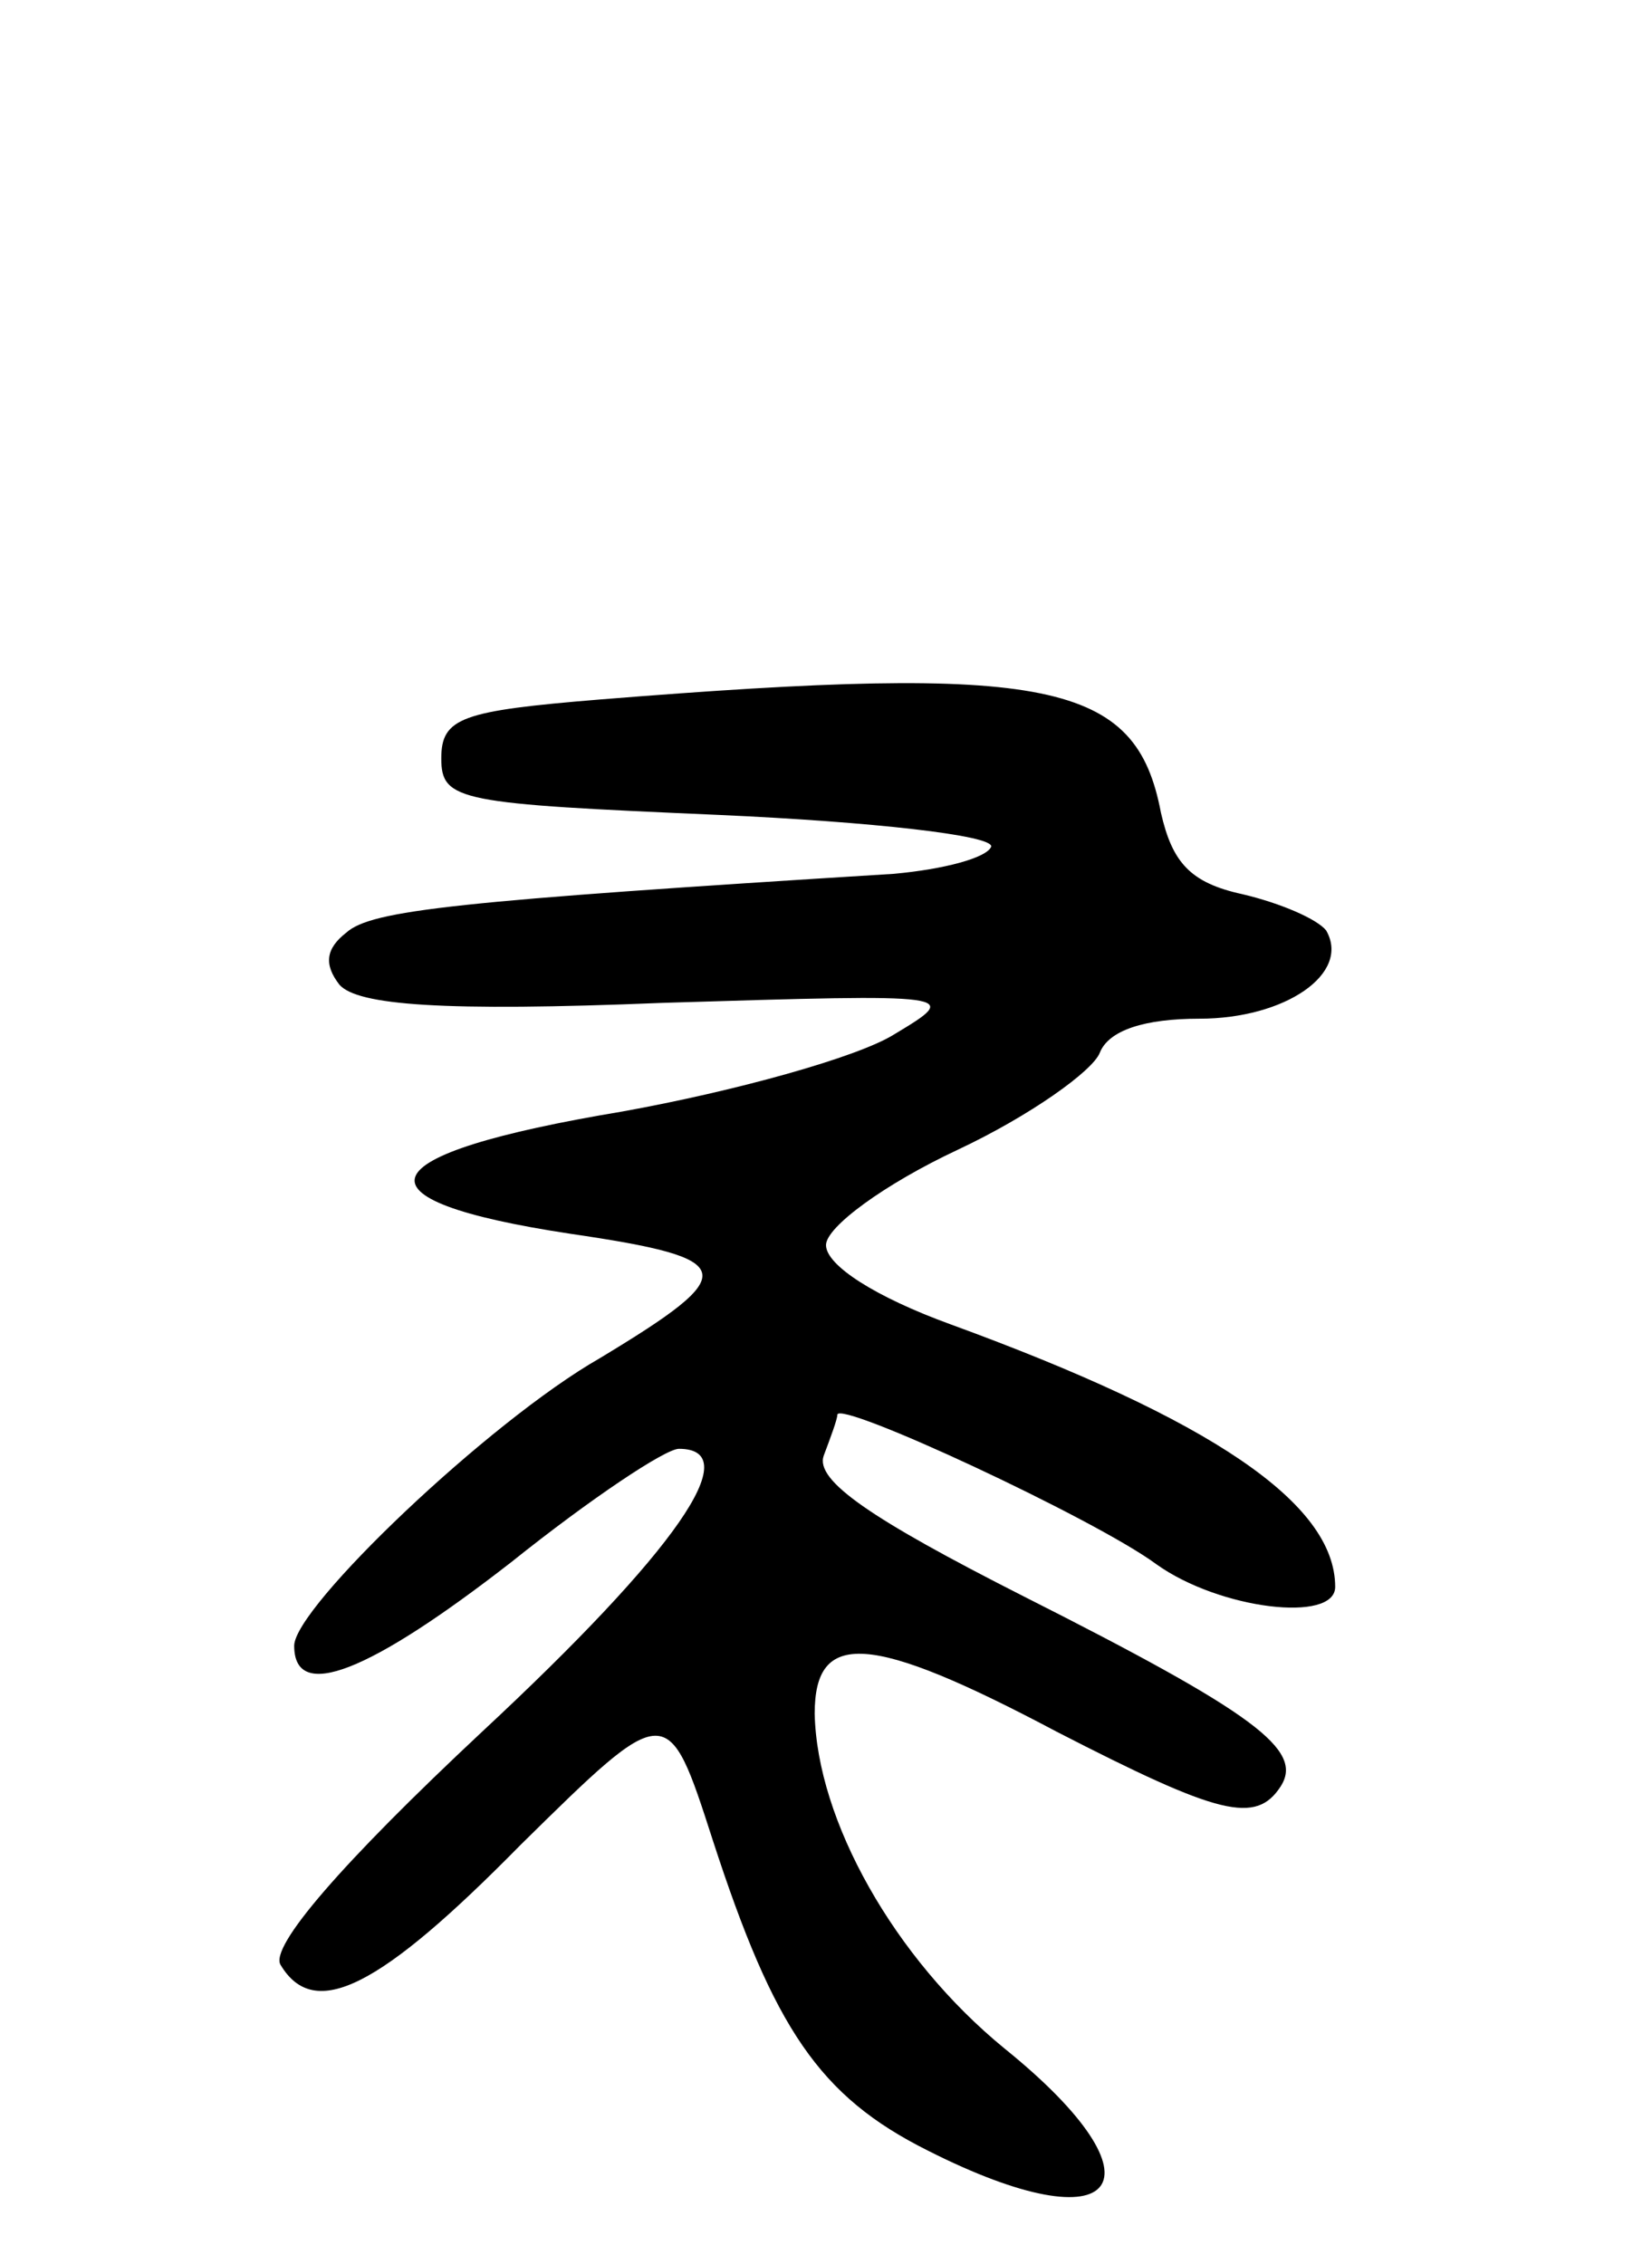 <svg version="1.0" xmlns="http://www.w3.org/2000/svg"
 width="73pt" height="100pt" viewBox="0 0 73 100"
 preserveAspectRatio="xMidYMid meet">
<g transform="translate(0,100) scale(0.1,-0.1)"
fill="#000000" stroke="none">
<path d="M265 691 c-61 -5 -70 -8 -70 -26 0 -19 8 -20 123 -25 67 -3 121 -9
120 -14 -2 -5 -21 -10 -43 -12 -193 -12 -231 -16 -242 -26 -9 -7 -10 -14 -3
-23 8 -9 45 -12 143 -8 131 4 132 4 102 -14 -16 -10 -70 -25 -120 -34 -114
-19 -122 -39 -23 -54 75 -11 76 -17 13 -55 -49 -28 -135 -110 -135 -127 0 -25
33 -12 96 37 35 28 68 50 74 50 30 0 -1 -45 -87 -125 -62 -58 -94 -95 -89
-103 15 -25 44 -10 106 53 65 64 65 64 85 2 27 -83 47 -113 95 -137 85 -43
107 -14 34 45 -49 40 -83 101 -84 148 0 37 24 36 107 -8 72 -37 88 -41 99 -24
10 16 -11 32 -114 84 -67 34 -92 51 -88 62 3 8 6 16 6 18 0 7 114 -46 141 -66
28 -20 79 -26 79 -10 0 37 -55 74 -170 116 -33 12 -55 26 -55 35 0 8 26 27 58
42 32 15 60 35 63 43 4 10 20 15 44 15 38 0 67 20 56 39 -4 5 -20 12 -37 16
-23 5 -31 14 -36 36 -11 58 -49 66 -248 50z"/>
</g>
</svg>
